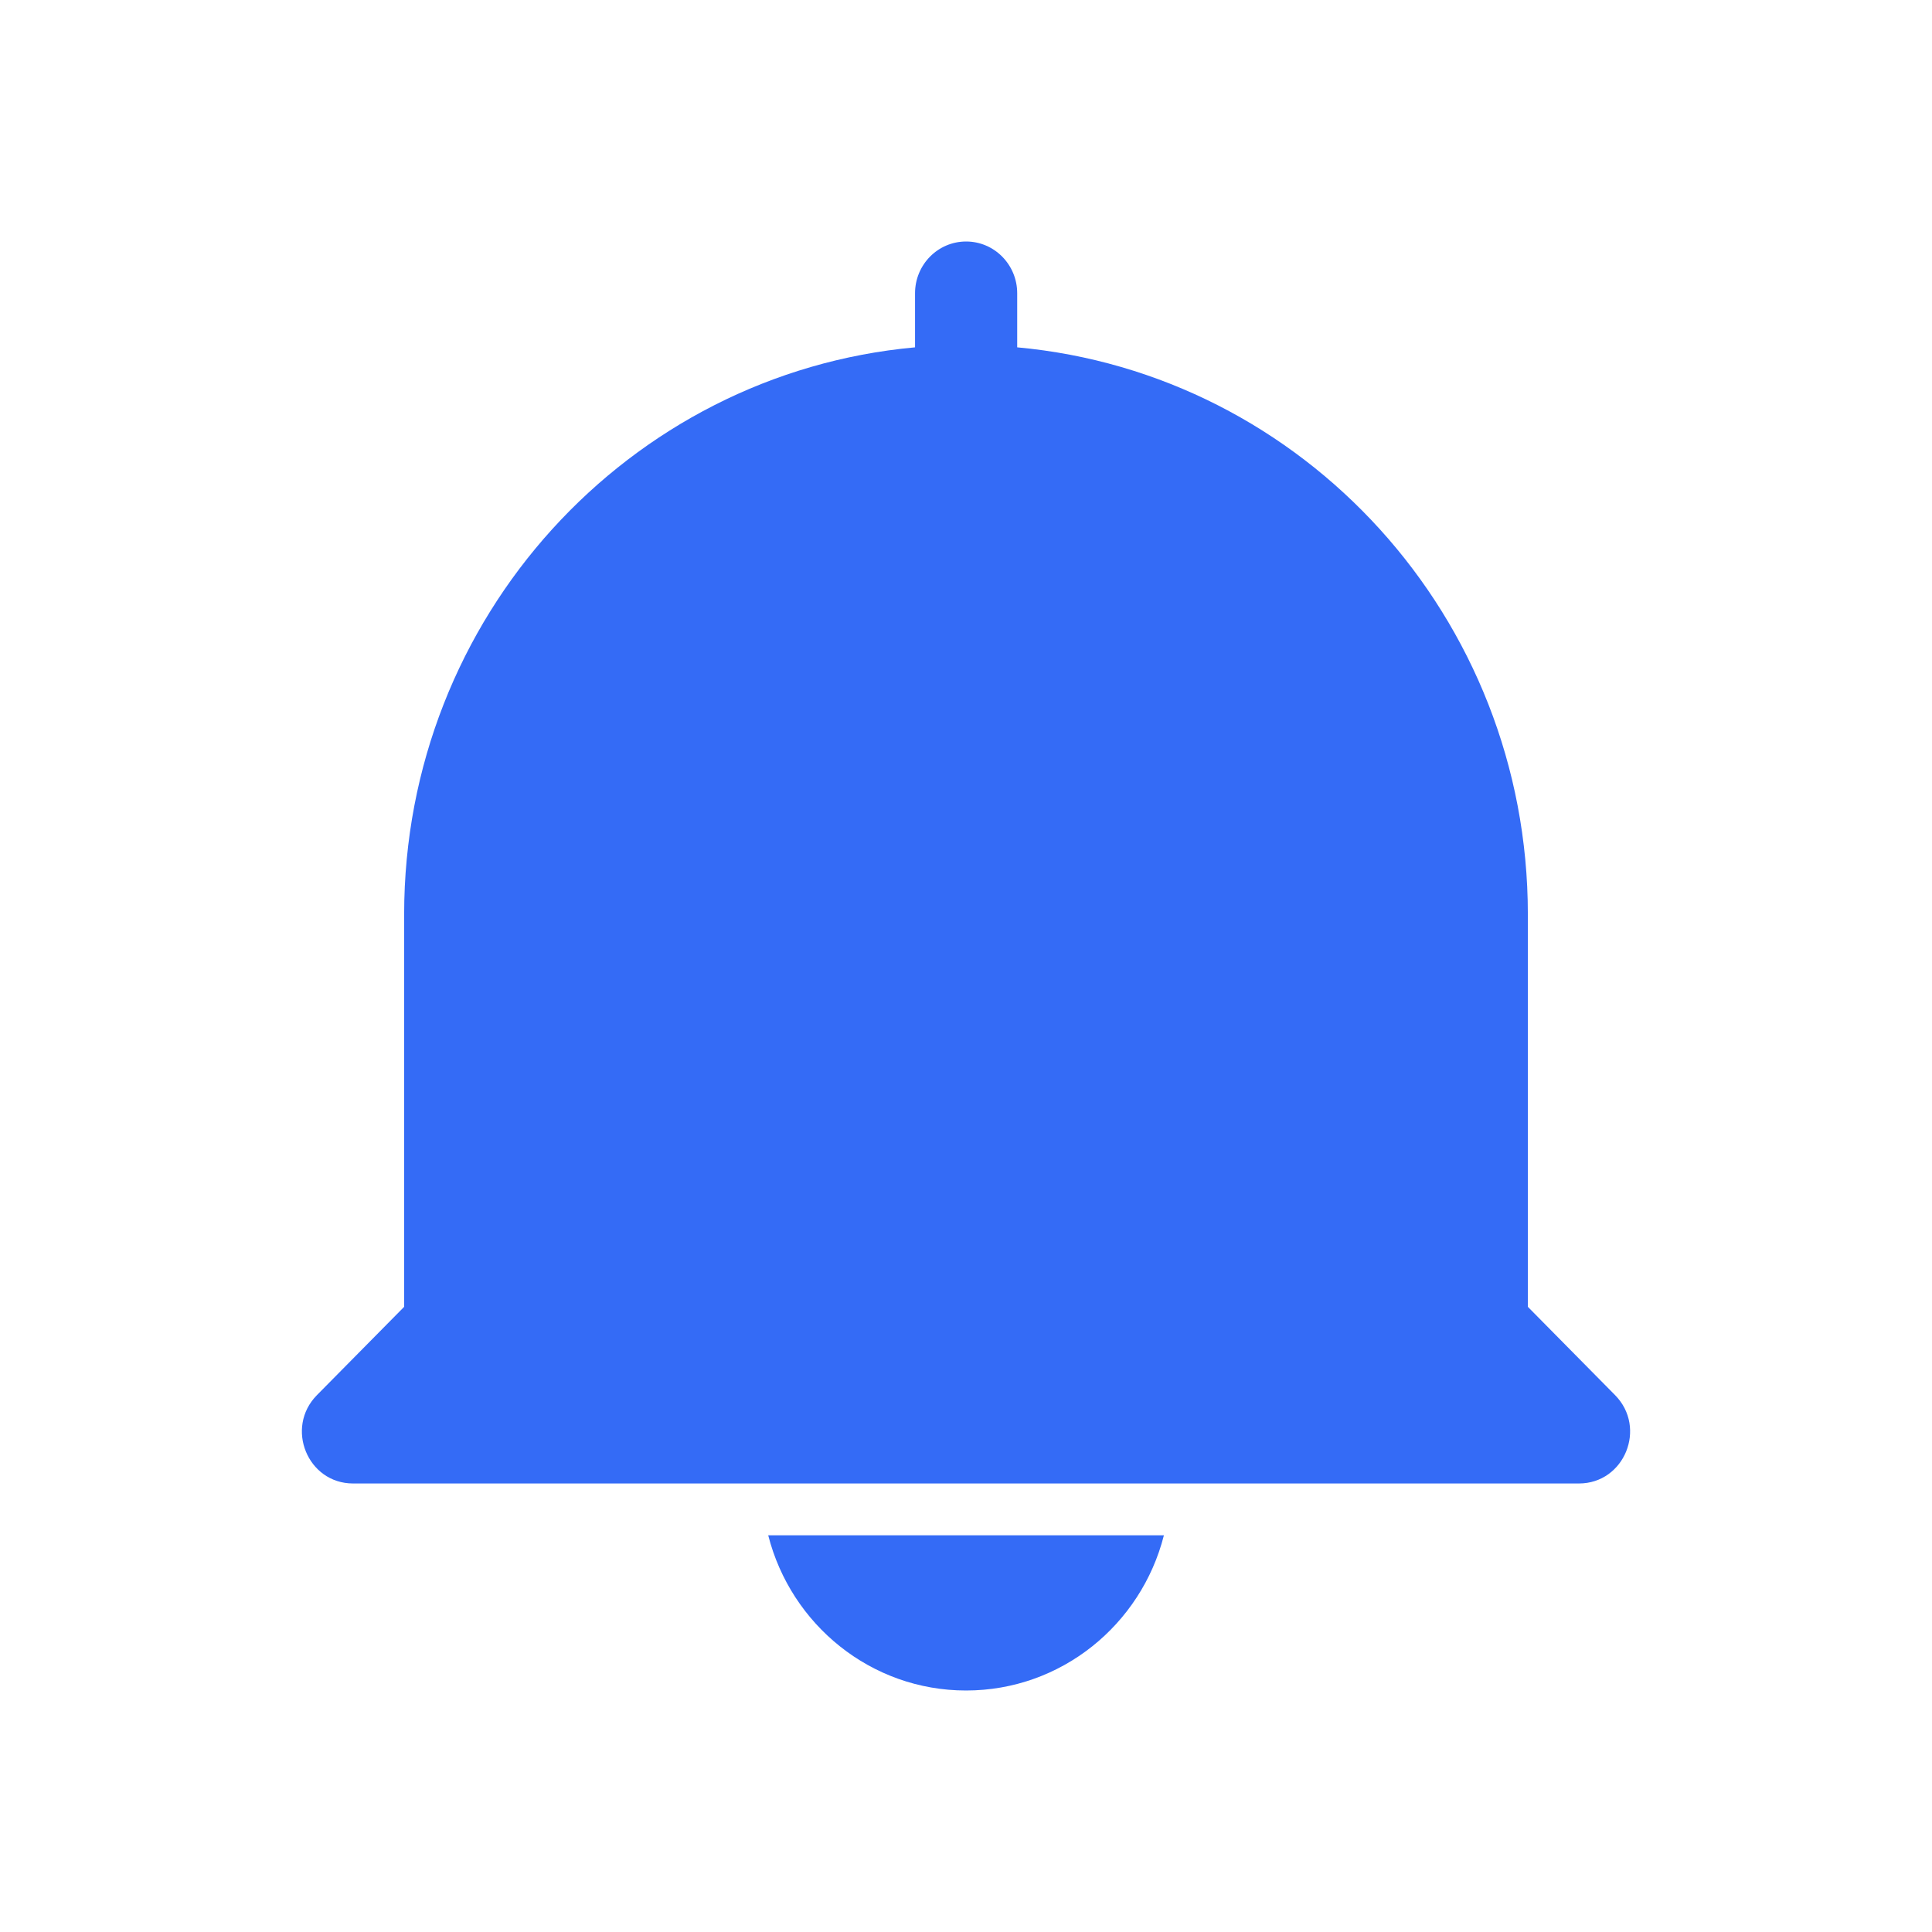 <!--?xml version="1.0" encoding="UTF-8"?-->
<svg width="32px" height="32px" viewBox="0 0 32 32" version="1.1" xmlns="http://www.w3.org/2000/svg" xmlns:xlink="http://www.w3.org/1999/xlink">
    <title>29.铃铛、钟</title>
    <g id="29.铃铛、钟" stroke="none" stroke-width="1" fill="none" fill-rule="evenodd">
        <g id="铃铛、钟" transform="translate(5, 4)" fill="#000000" fill-rule="nonzero">
            <path d="M11.001,24 C9.425,24 8.1,22.908 7.724,21.429 L14.278,21.429 C13.903,22.908 12.578,24 11.001,24 Z M0.848,20.571 C0.094,20.571 -0.283,19.648 0.249,19.108 L1.694,17.645 L1.694,11.143 C1.694,6.224 5.412,2.185 10.156,1.753 L10.156,0.857 C10.156,0.384 10.534,0 11.002,0 C11.469,0 11.848,0.384 11.848,0.857 L11.848,1.753 C16.59,2.187 20.306,6.225 20.306,11.143 L20.306,17.645 L21.751,19.108 C22.283,19.648 21.906,20.571 21.152,20.571 L0.848,20.571 Z" id="形状" fill="#346bf6"></path>
        </g>
    </g>
</svg>